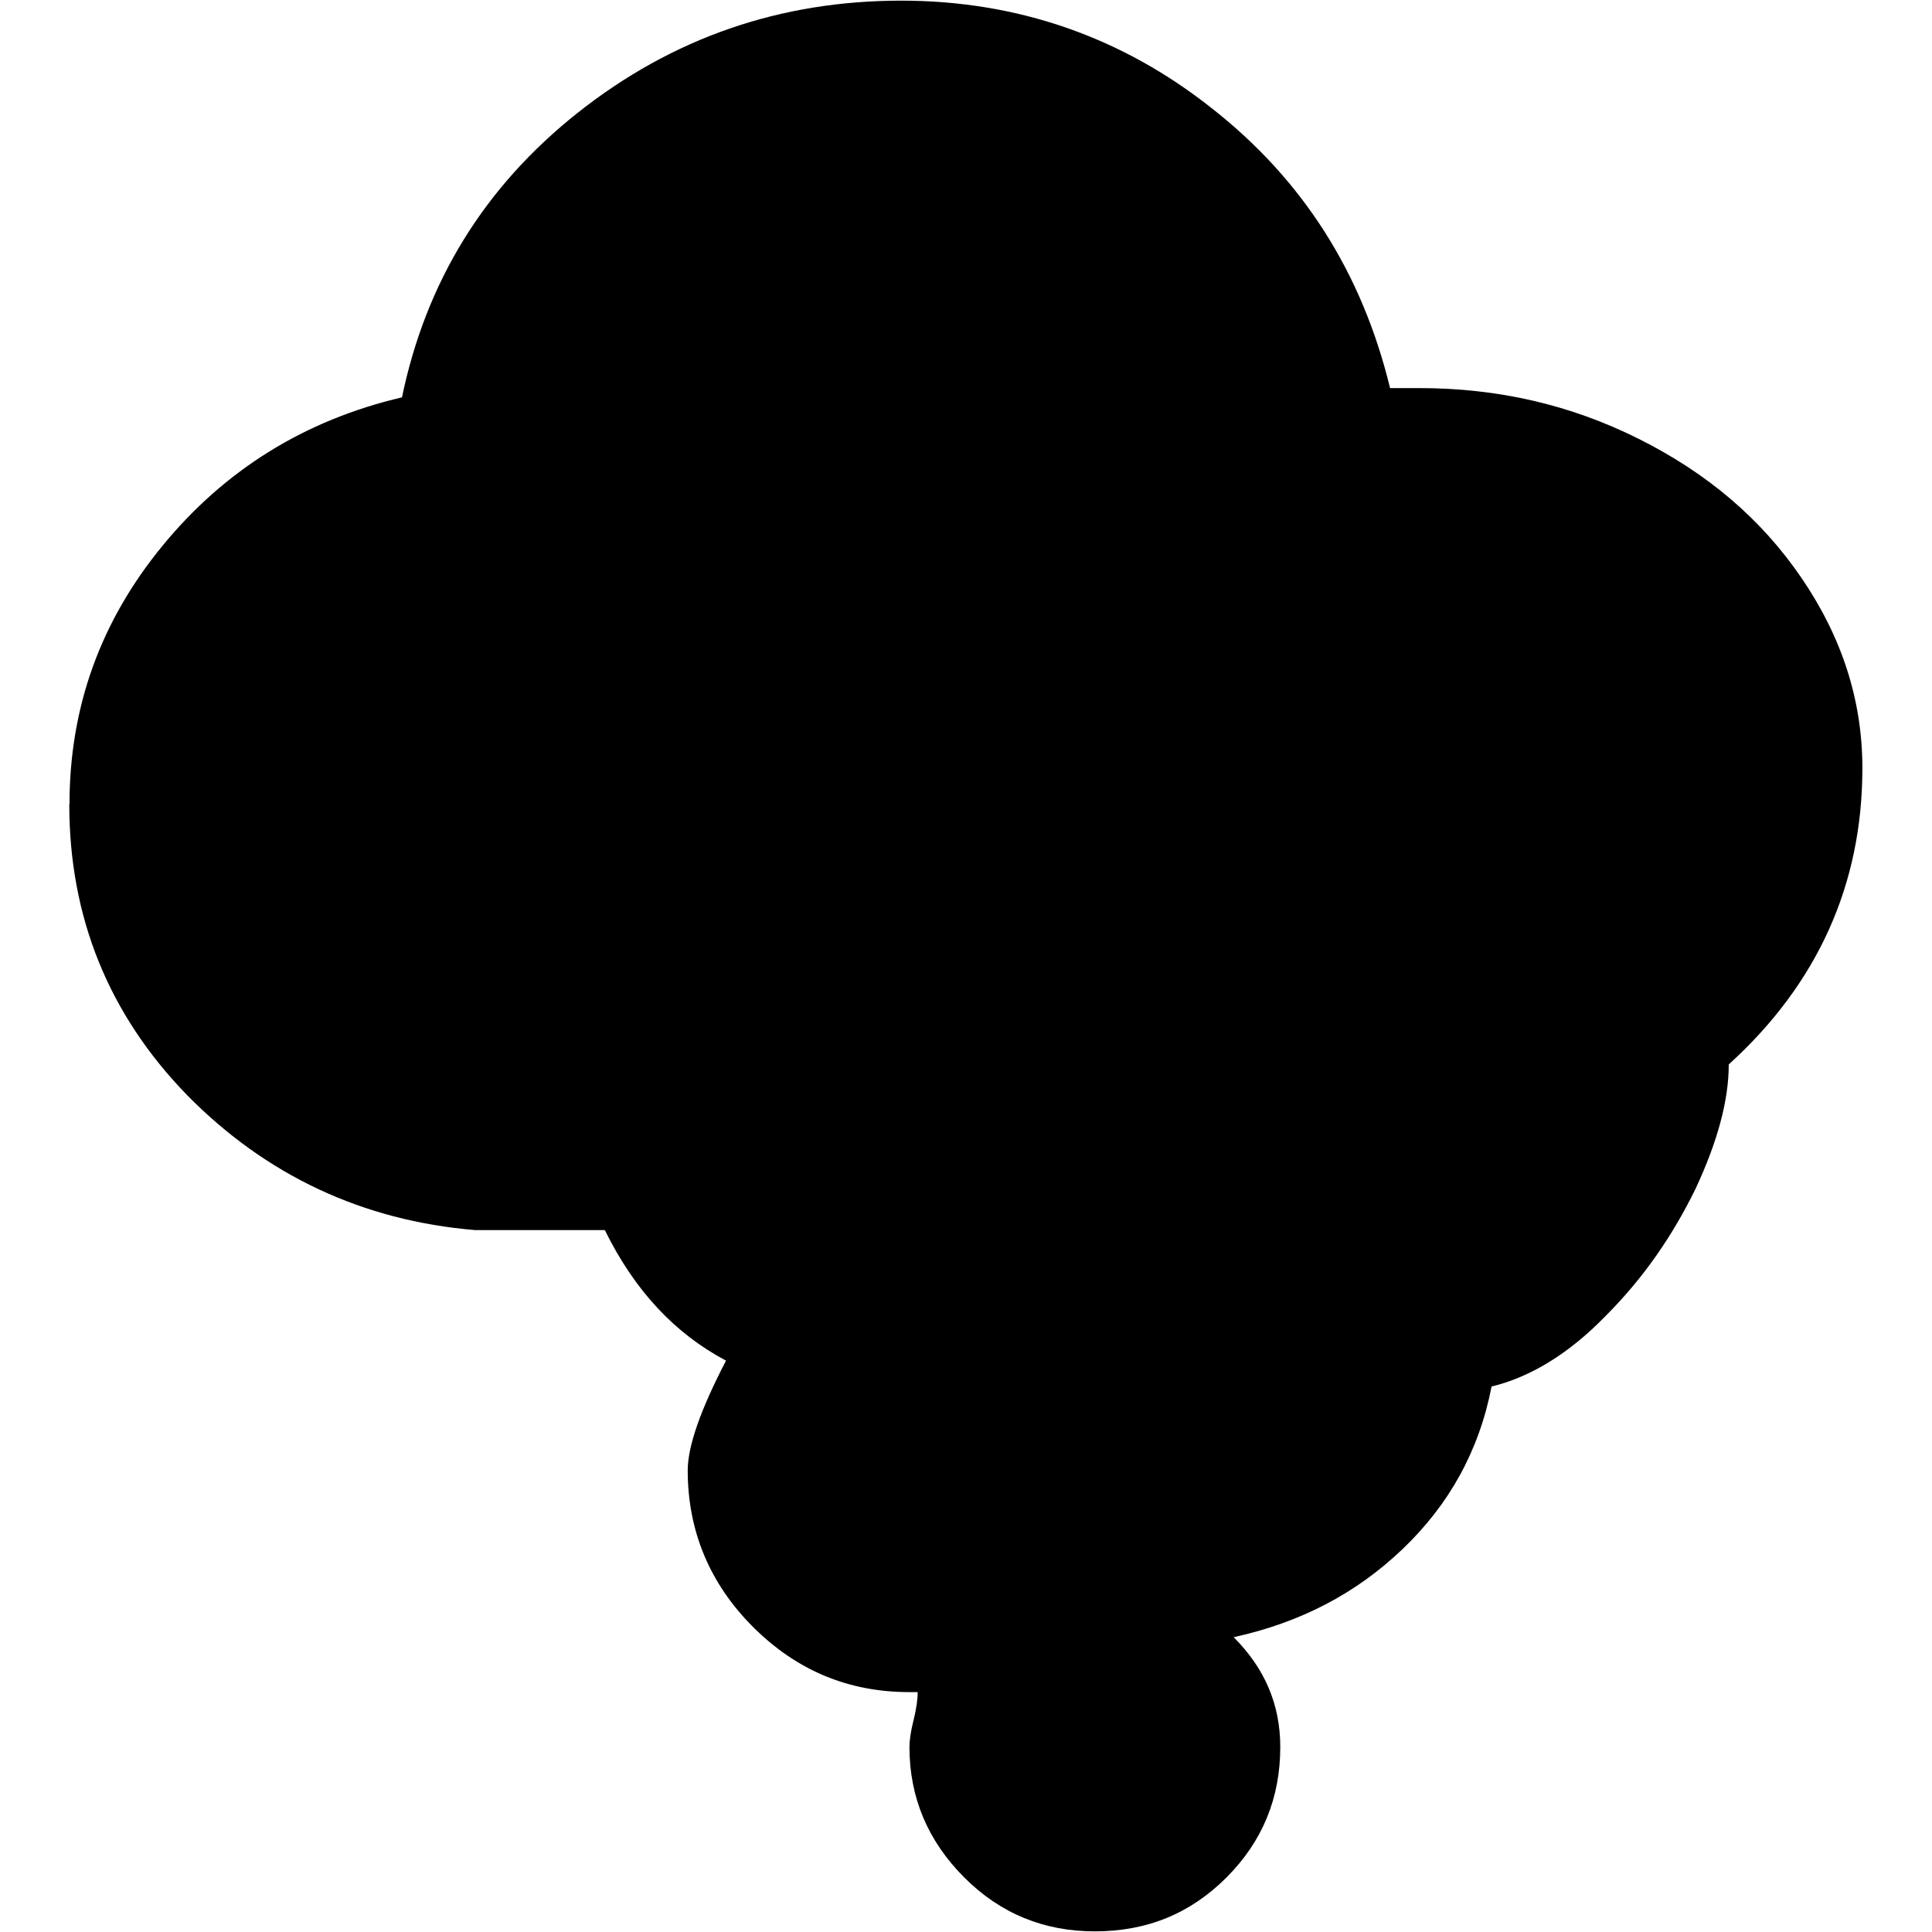 <svg id="Layer_1" style="enable-background:new 0 0 30 30" version="1.1" viewBox="0 0 30 30" xmlns="http://www.w3.org/2000/svg">
 <path id="path3" d="m1.079 12.491c0-1.512 0.483-2.847 1.448-4.021 0.965-1.174 2.204-1.946 3.715-2.3 0.37-1.785 1.271-3.265 2.734-4.423 1.464-1.158 3.136-1.737 5.018-1.737 1.801 0 3.426 0.563 4.825 1.673 1.415 1.11 2.332 2.557 2.766 4.343h0.45c1.222 0 2.348 0.257 3.41 0.788 1.062 0.531 1.898 1.238 2.525 2.155 0.627 0.917 0.949 1.898 0.949 2.959 0 1.801-0.692 3.346-2.075 4.6 0 0.563-0.177 1.206-0.515 1.93-0.354 0.724-0.804 1.383-1.399 1.978-0.579 0.595-1.174 0.949-1.769 1.094-0.193 0.997-0.659 1.834-1.383 2.525-0.724 0.692-1.592 1.142-2.622 1.367 0.483 0.483 0.724 1.045 0.724 1.705 0 0.788-0.273 1.464-0.836 2.027-0.563 0.563-1.238 0.836-2.043 0.836-0.788 0-1.464-0.273-2.027-0.836-0.563-0.563-0.852-1.238-0.852-2.027 0-0.097 0.016-0.225 0.064-0.418 0.048-0.193 0.064-0.338 0.064-0.434h-0.129c-0.949 0-1.753-0.338-2.429-1.013-0.676-0.676-1.013-1.496-1.013-2.429 0-0.37 0.193-0.933 0.595-1.705-0.788-0.418-1.415-1.078-1.882-2.027h-2.011c-1.753-0.145-3.249-0.852-4.471-2.091-1.222-1.255-1.834-2.766-1.834-4.52z"/>
</svg>
